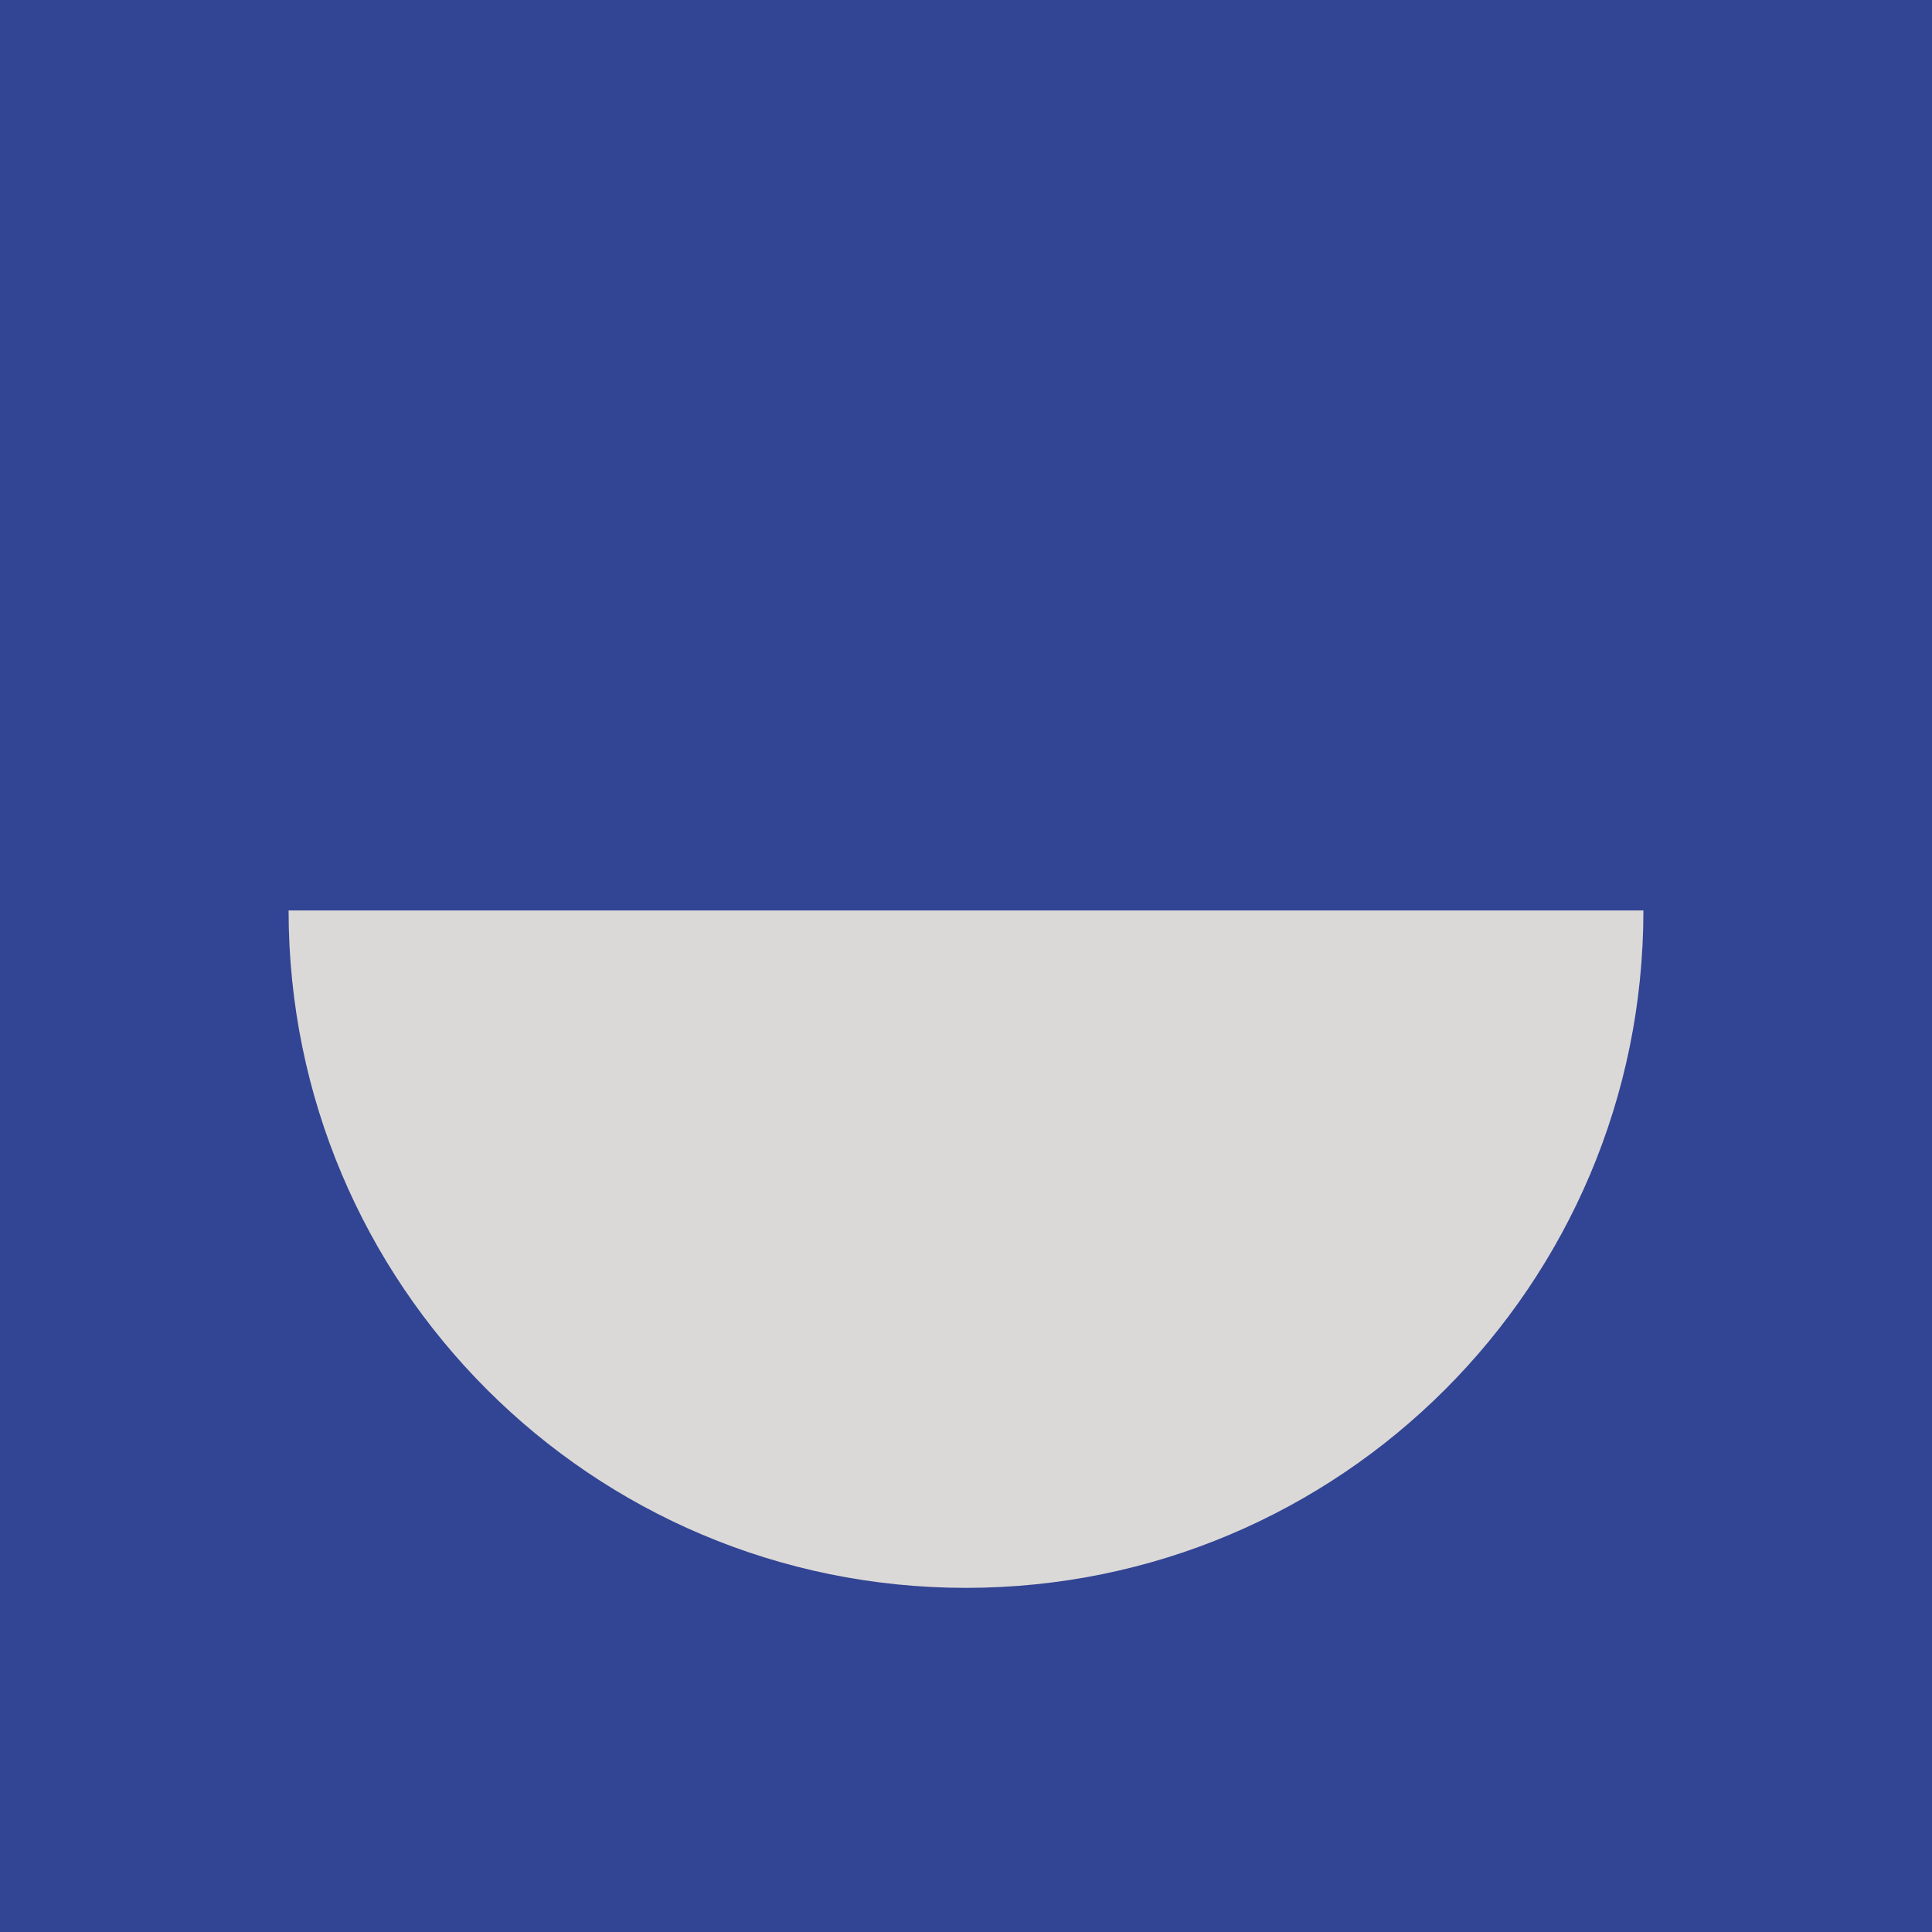 <?xml version="1.0" encoding="UTF-8"?><svg xmlns="http://www.w3.org/2000/svg" viewBox="0 0 16 16"><defs><style>.d{fill:#324494;}.e{fill:#dbd9d7;}</style></defs><g id="a"/><g id="b"><g id="c"><rect class="d" width="16" height="16"/><path class="e" d="M13.61,7.54c0,3.1-2.51,5.61-5.61,5.61S2.39,10.64,2.39,7.54H13.61Z"/></g></g></svg>